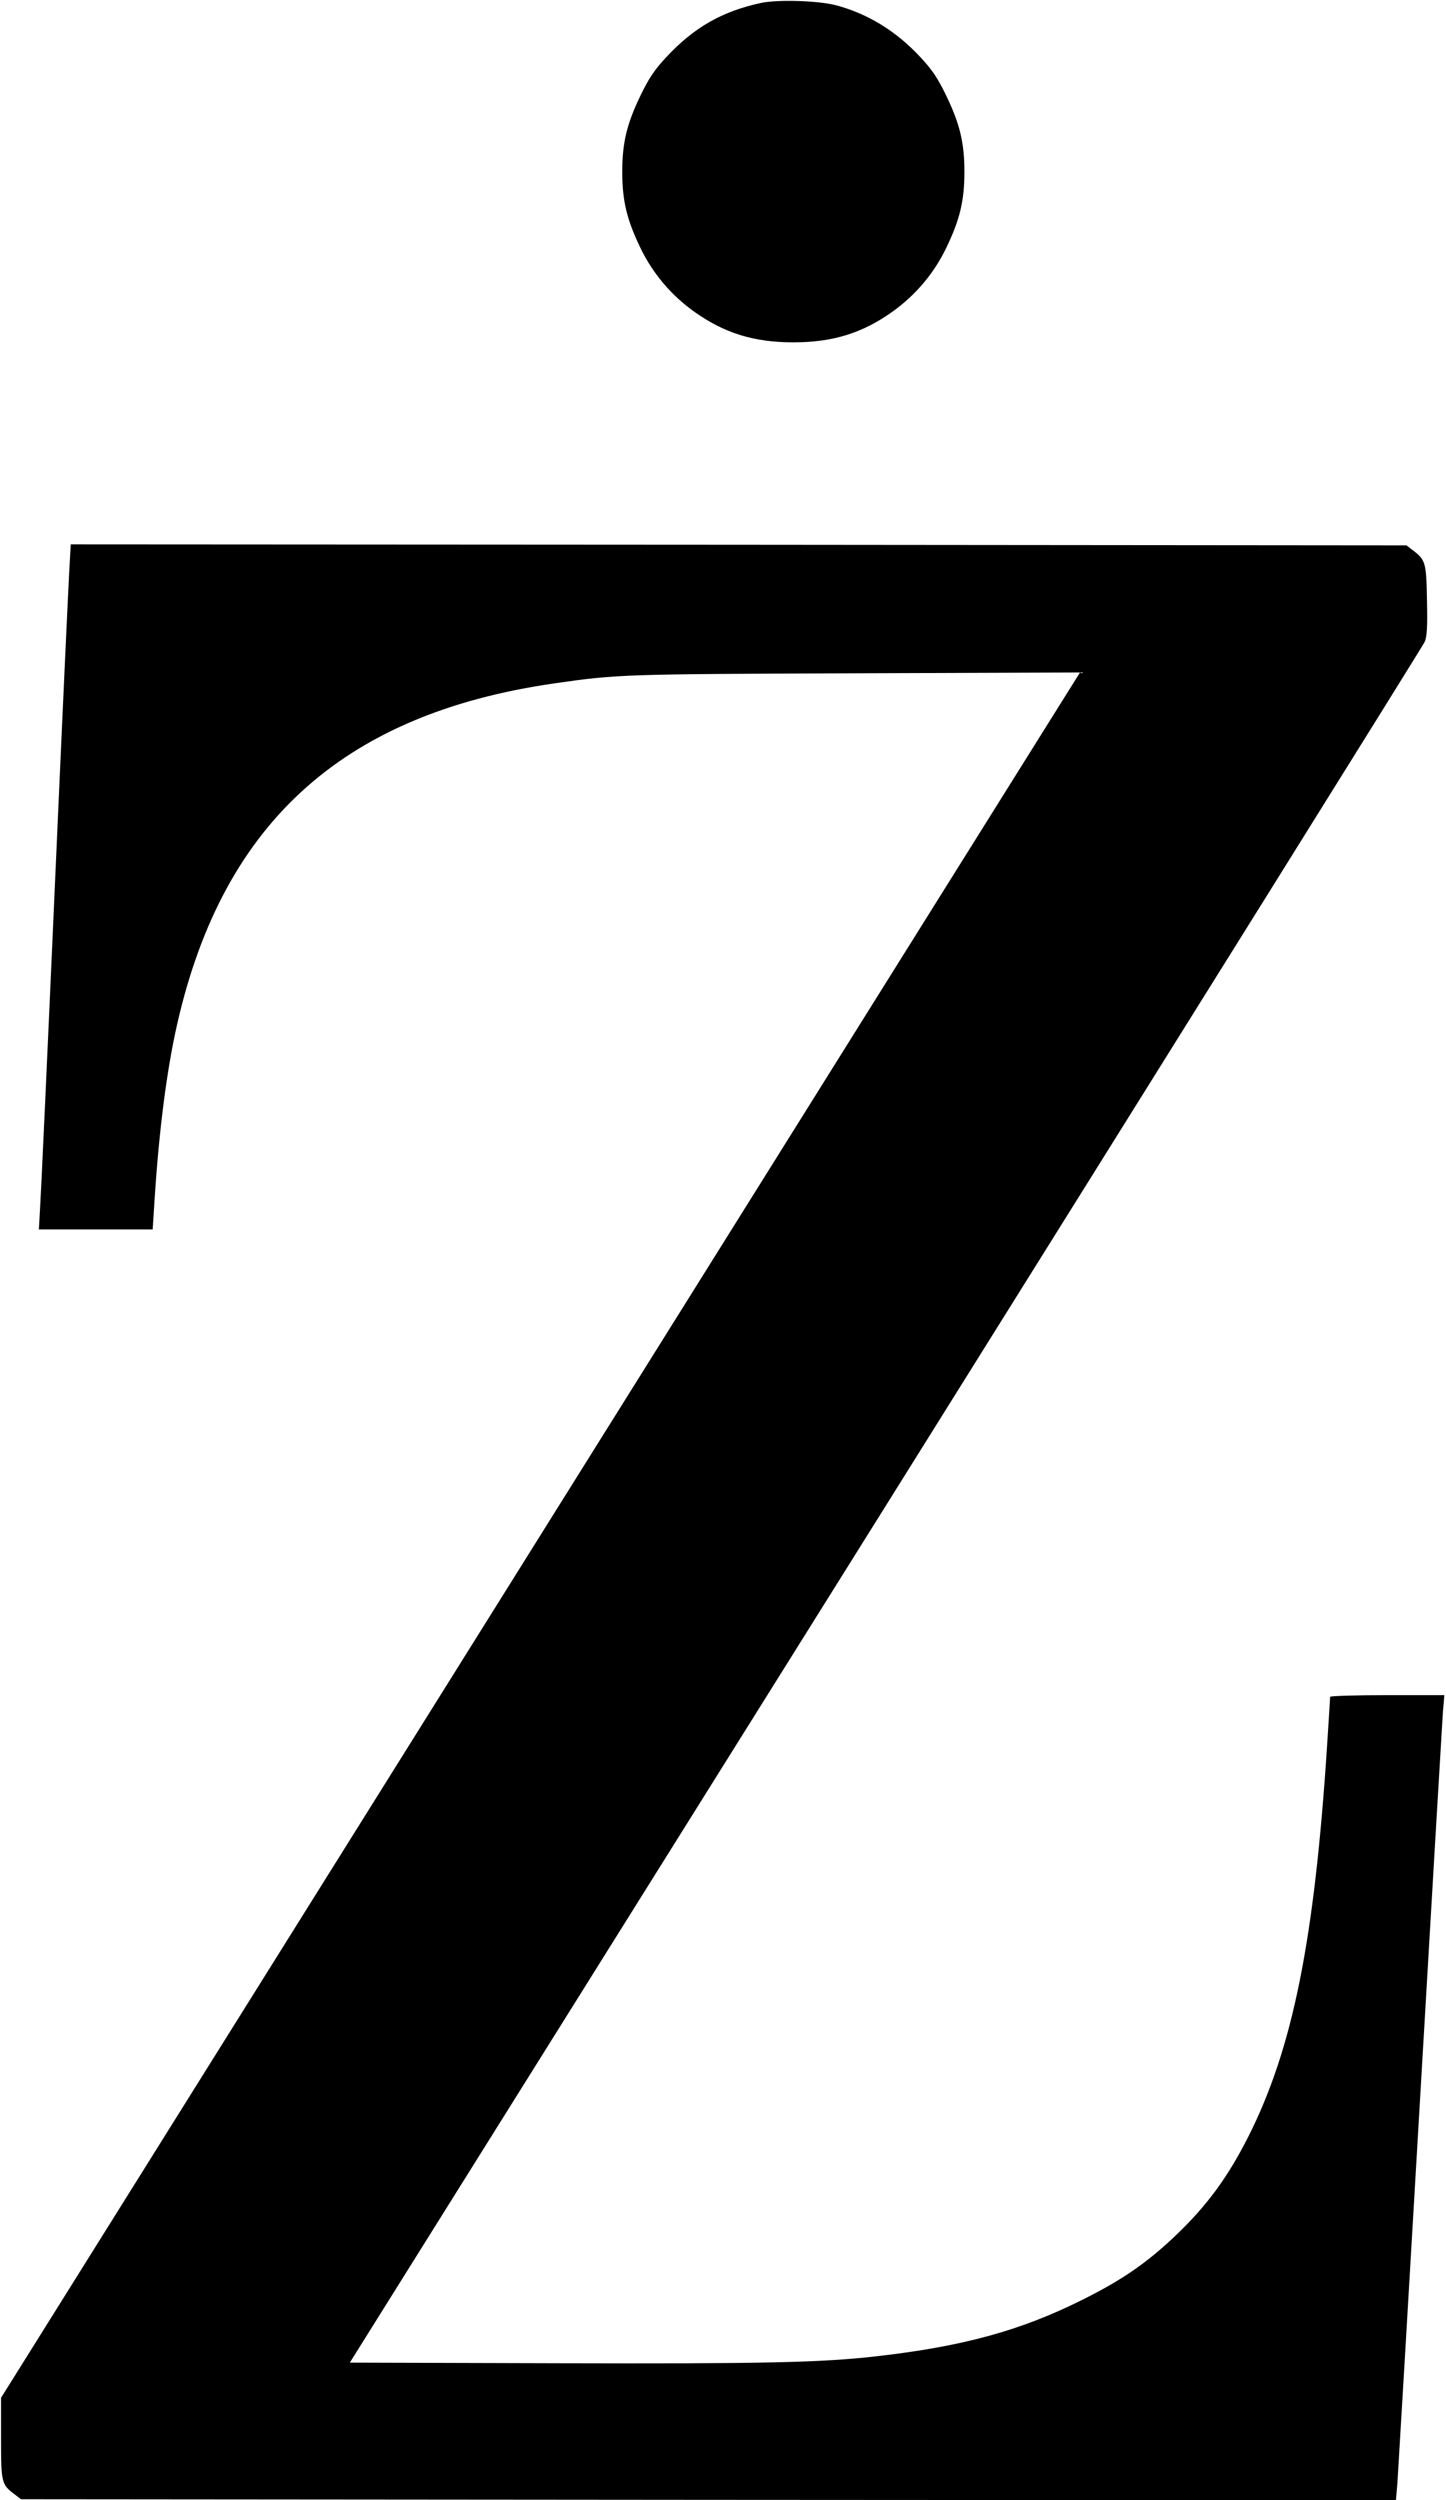 <?xml version="1.0" standalone="no"?>
<!DOCTYPE svg PUBLIC "-//W3C//DTD SVG 20010904//EN"
 "http://www.w3.org/TR/2001/REC-SVG-20010904/DTD/svg10.dtd">
<svg version="1.0" xmlns="http://www.w3.org/2000/svg"
 width="699pt" height="1208pt" viewBox="0 0 699 1208"
 preserveAspectRatio="xMidYMid meet">
<g transform="translate(0,1208) scale(0.1,-0.1)"
fill="#000000" stroke="none">
<path d="M3680 12066 c-188 -40 -325 -118 -459 -262 -57 -61 -84 -101 -126
-188 -65 -135 -87 -226 -87 -366 0 -140 22 -231 87 -366 60 -125 149 -230 261
-310 146 -104 289 -148 479 -148 190 0 333 44 479 148 112 80 201 185 261 310
65 135 87 226 87 366 0 140 -22 231 -87 366 -42 87 -69 127 -126 188 -118 127
-255 210 -409 251 -88 22 -277 28 -360 11z"/>
<path d="M336 9343 c-4 -60 -36 -756 -71 -1548 -35 -792 -67 -1488 -71 -1547
l-6 -108 275 0 275 0 7 108 c20 332 55 617 101 836 213 1006 799 1547 1839
1695 299 43 329 44 1448 48 l1088 4 -24 -38 c-13 -21 -1187 -1896 -2608 -4168
l-2584 -4130 0 -197 c0 -216 2 -222 69 -272 l27 -21 3324 -3 3323 -2 7 82 c3
46 53 884 110 1863 57 979 107 1817 110 1863 l7 82 -276 0 c-152 0 -276 -4
-276 -8 0 -5 -7 -111 -15 -238 -61 -938 -165 -1458 -379 -1884 -100 -198 -200
-335 -353 -481 -141 -134 -262 -217 -458 -314 -294 -146 -573 -222 -985 -269
-270 -31 -544 -37 -1552 -34 l-997 3 2591 4140 c1424 2277 2597 4155 2605
4174 11 26 14 71 11 202 -3 183 -7 195 -72 243 l-27 21 -3229 3 -3228 2 -6
-107z"/>
</g>
</svg>
